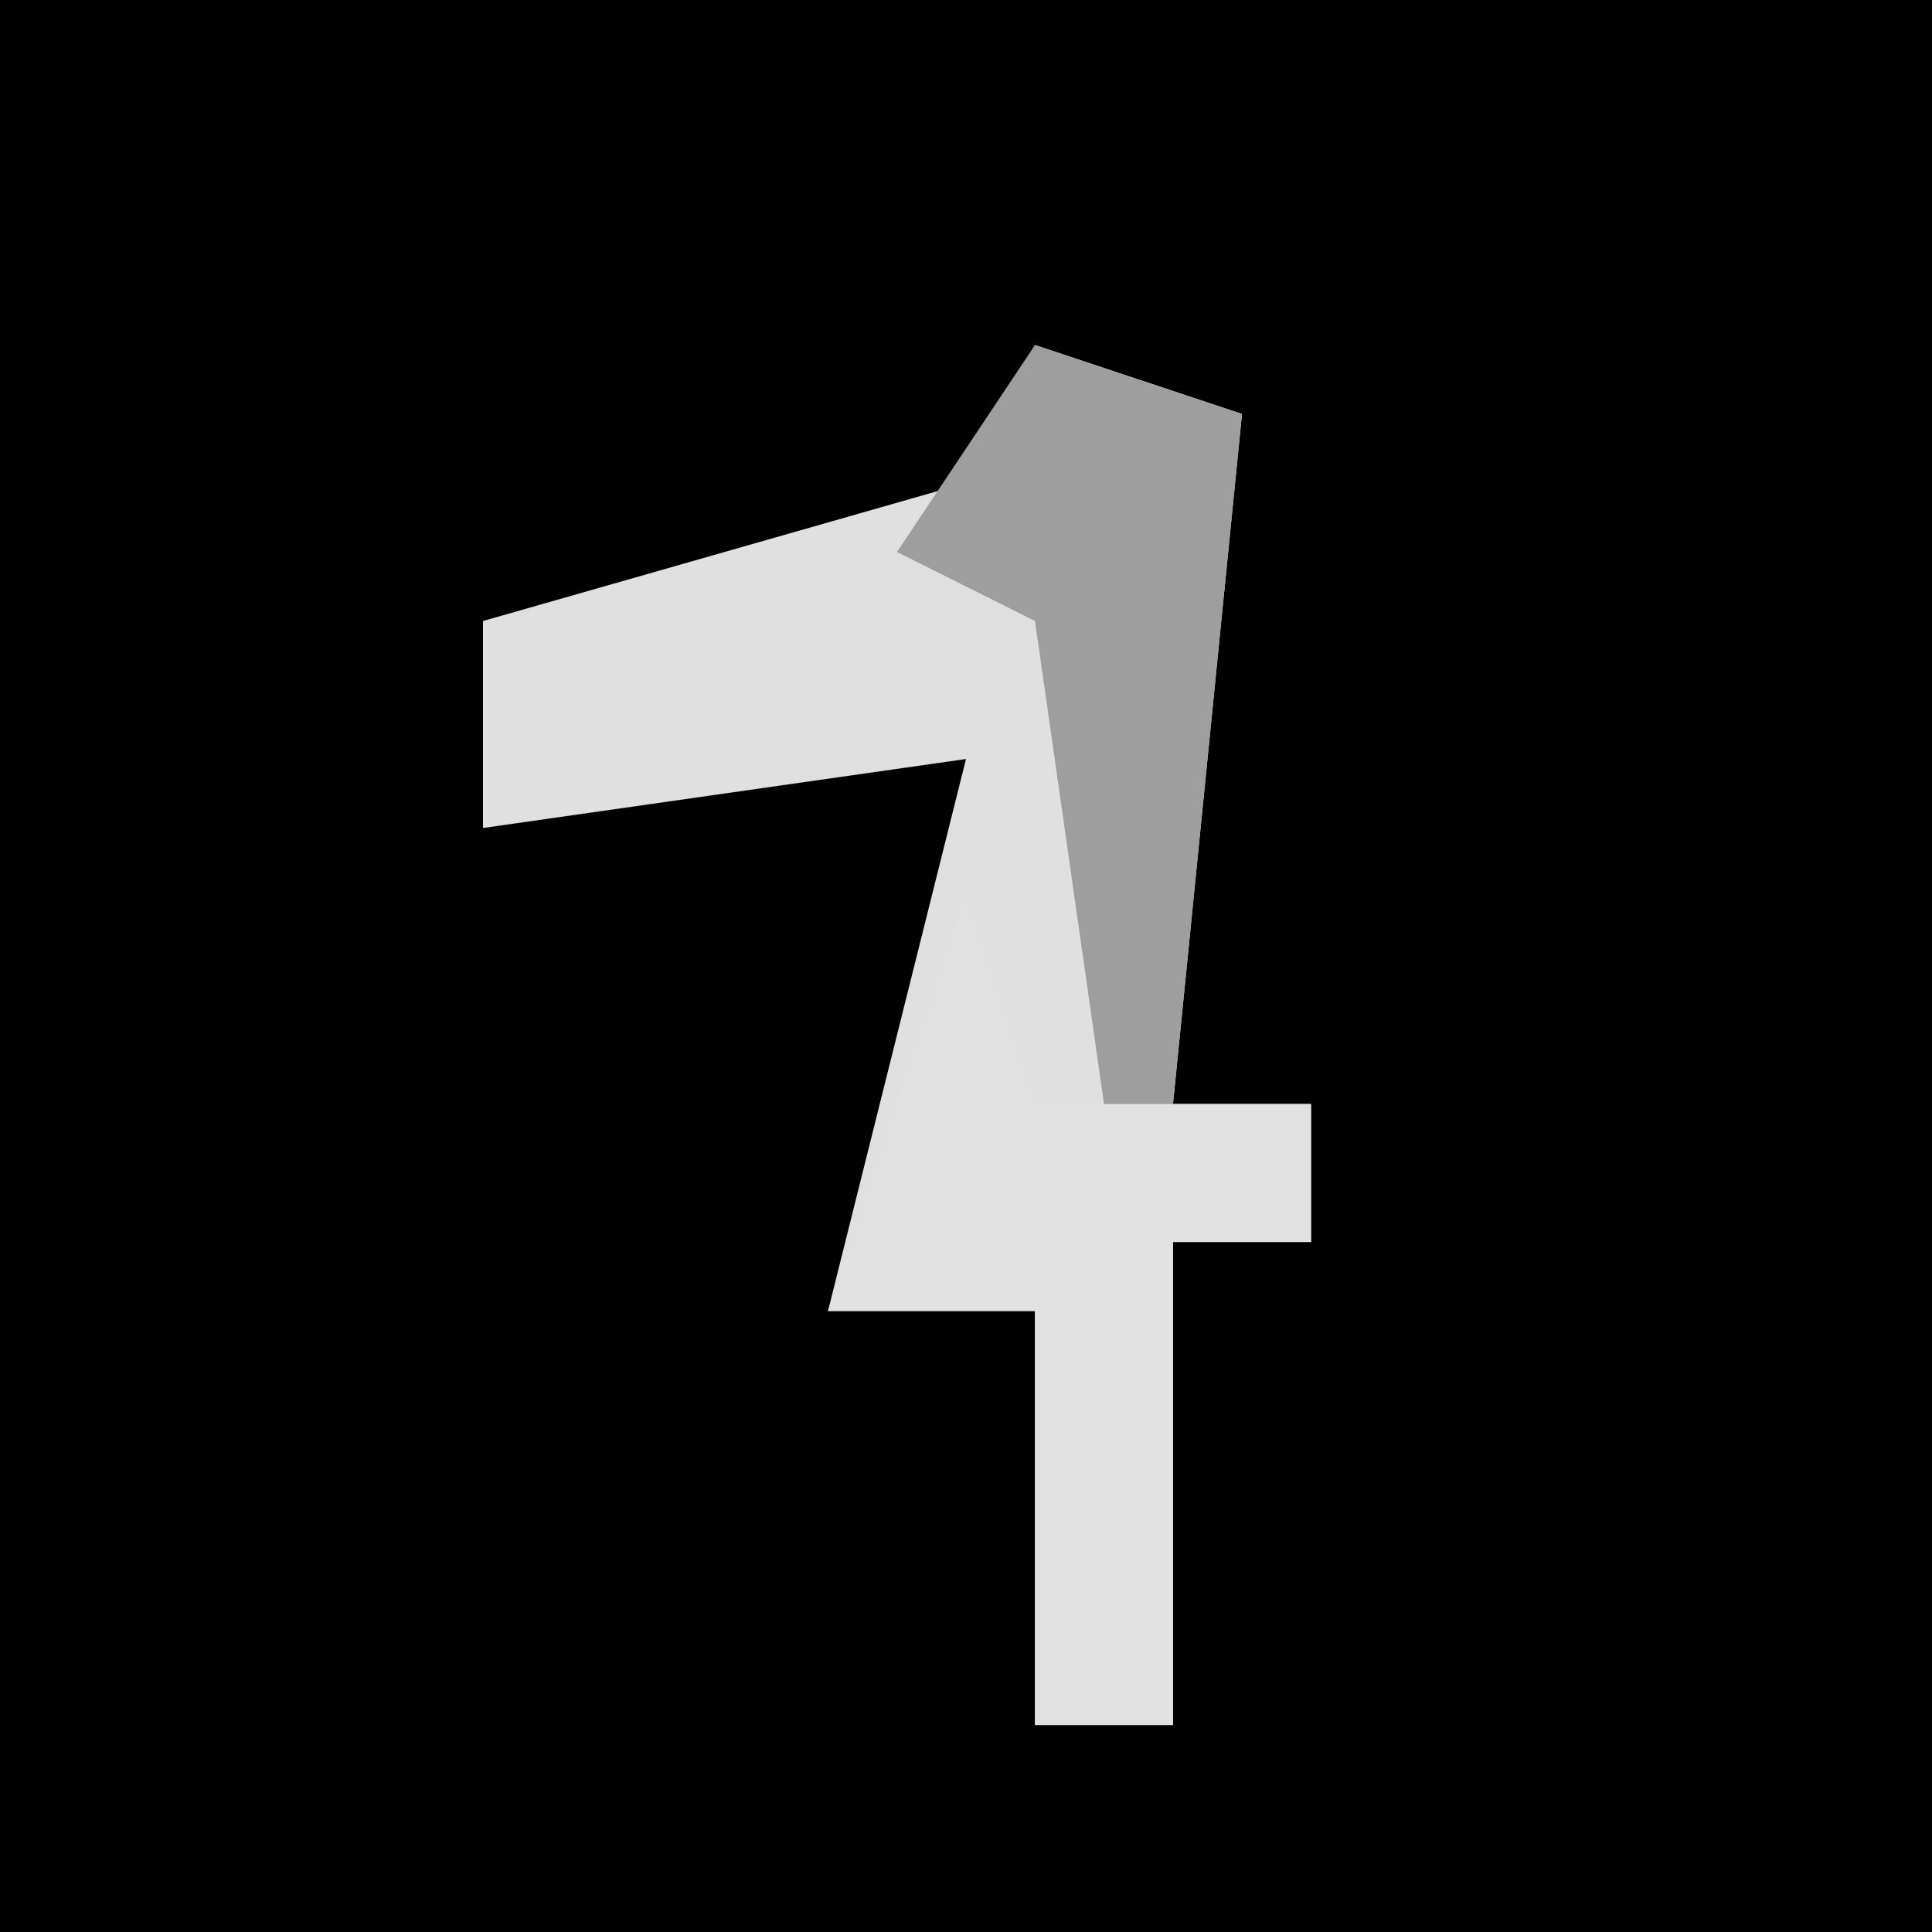 <?xml version="1.0" encoding="UTF-8"?>
<svg version="1.1" xmlns="http://www.w3.org/2000/svg" width="28" height="28">
<path d="M0,0 L28,0 L28,28 L0,28 Z " fill="#010101" transform="translate(0,0)"/>
<path d="M0,0 L3,1 L2,11 L4,11 L4,13 L2,13 L2,20 L0,20 L0,14 L-3,14 L-1,6 L-8,7 L-8,4 L-1,2 Z " fill="#E0E0E0" transform="translate(15,5)"/>
<path d="M0,0 L1,3 L5,3 L5,5 L3,5 L3,12 L1,12 L1,6 L-2,6 Z " fill="#E1E1E1" transform="translate(14,13)"/>
<path d="M0,0 L3,1 L2,11 L1,11 L0,4 L-2,3 Z " fill="#9E9E9E" transform="translate(15,5)"/>
</svg>
